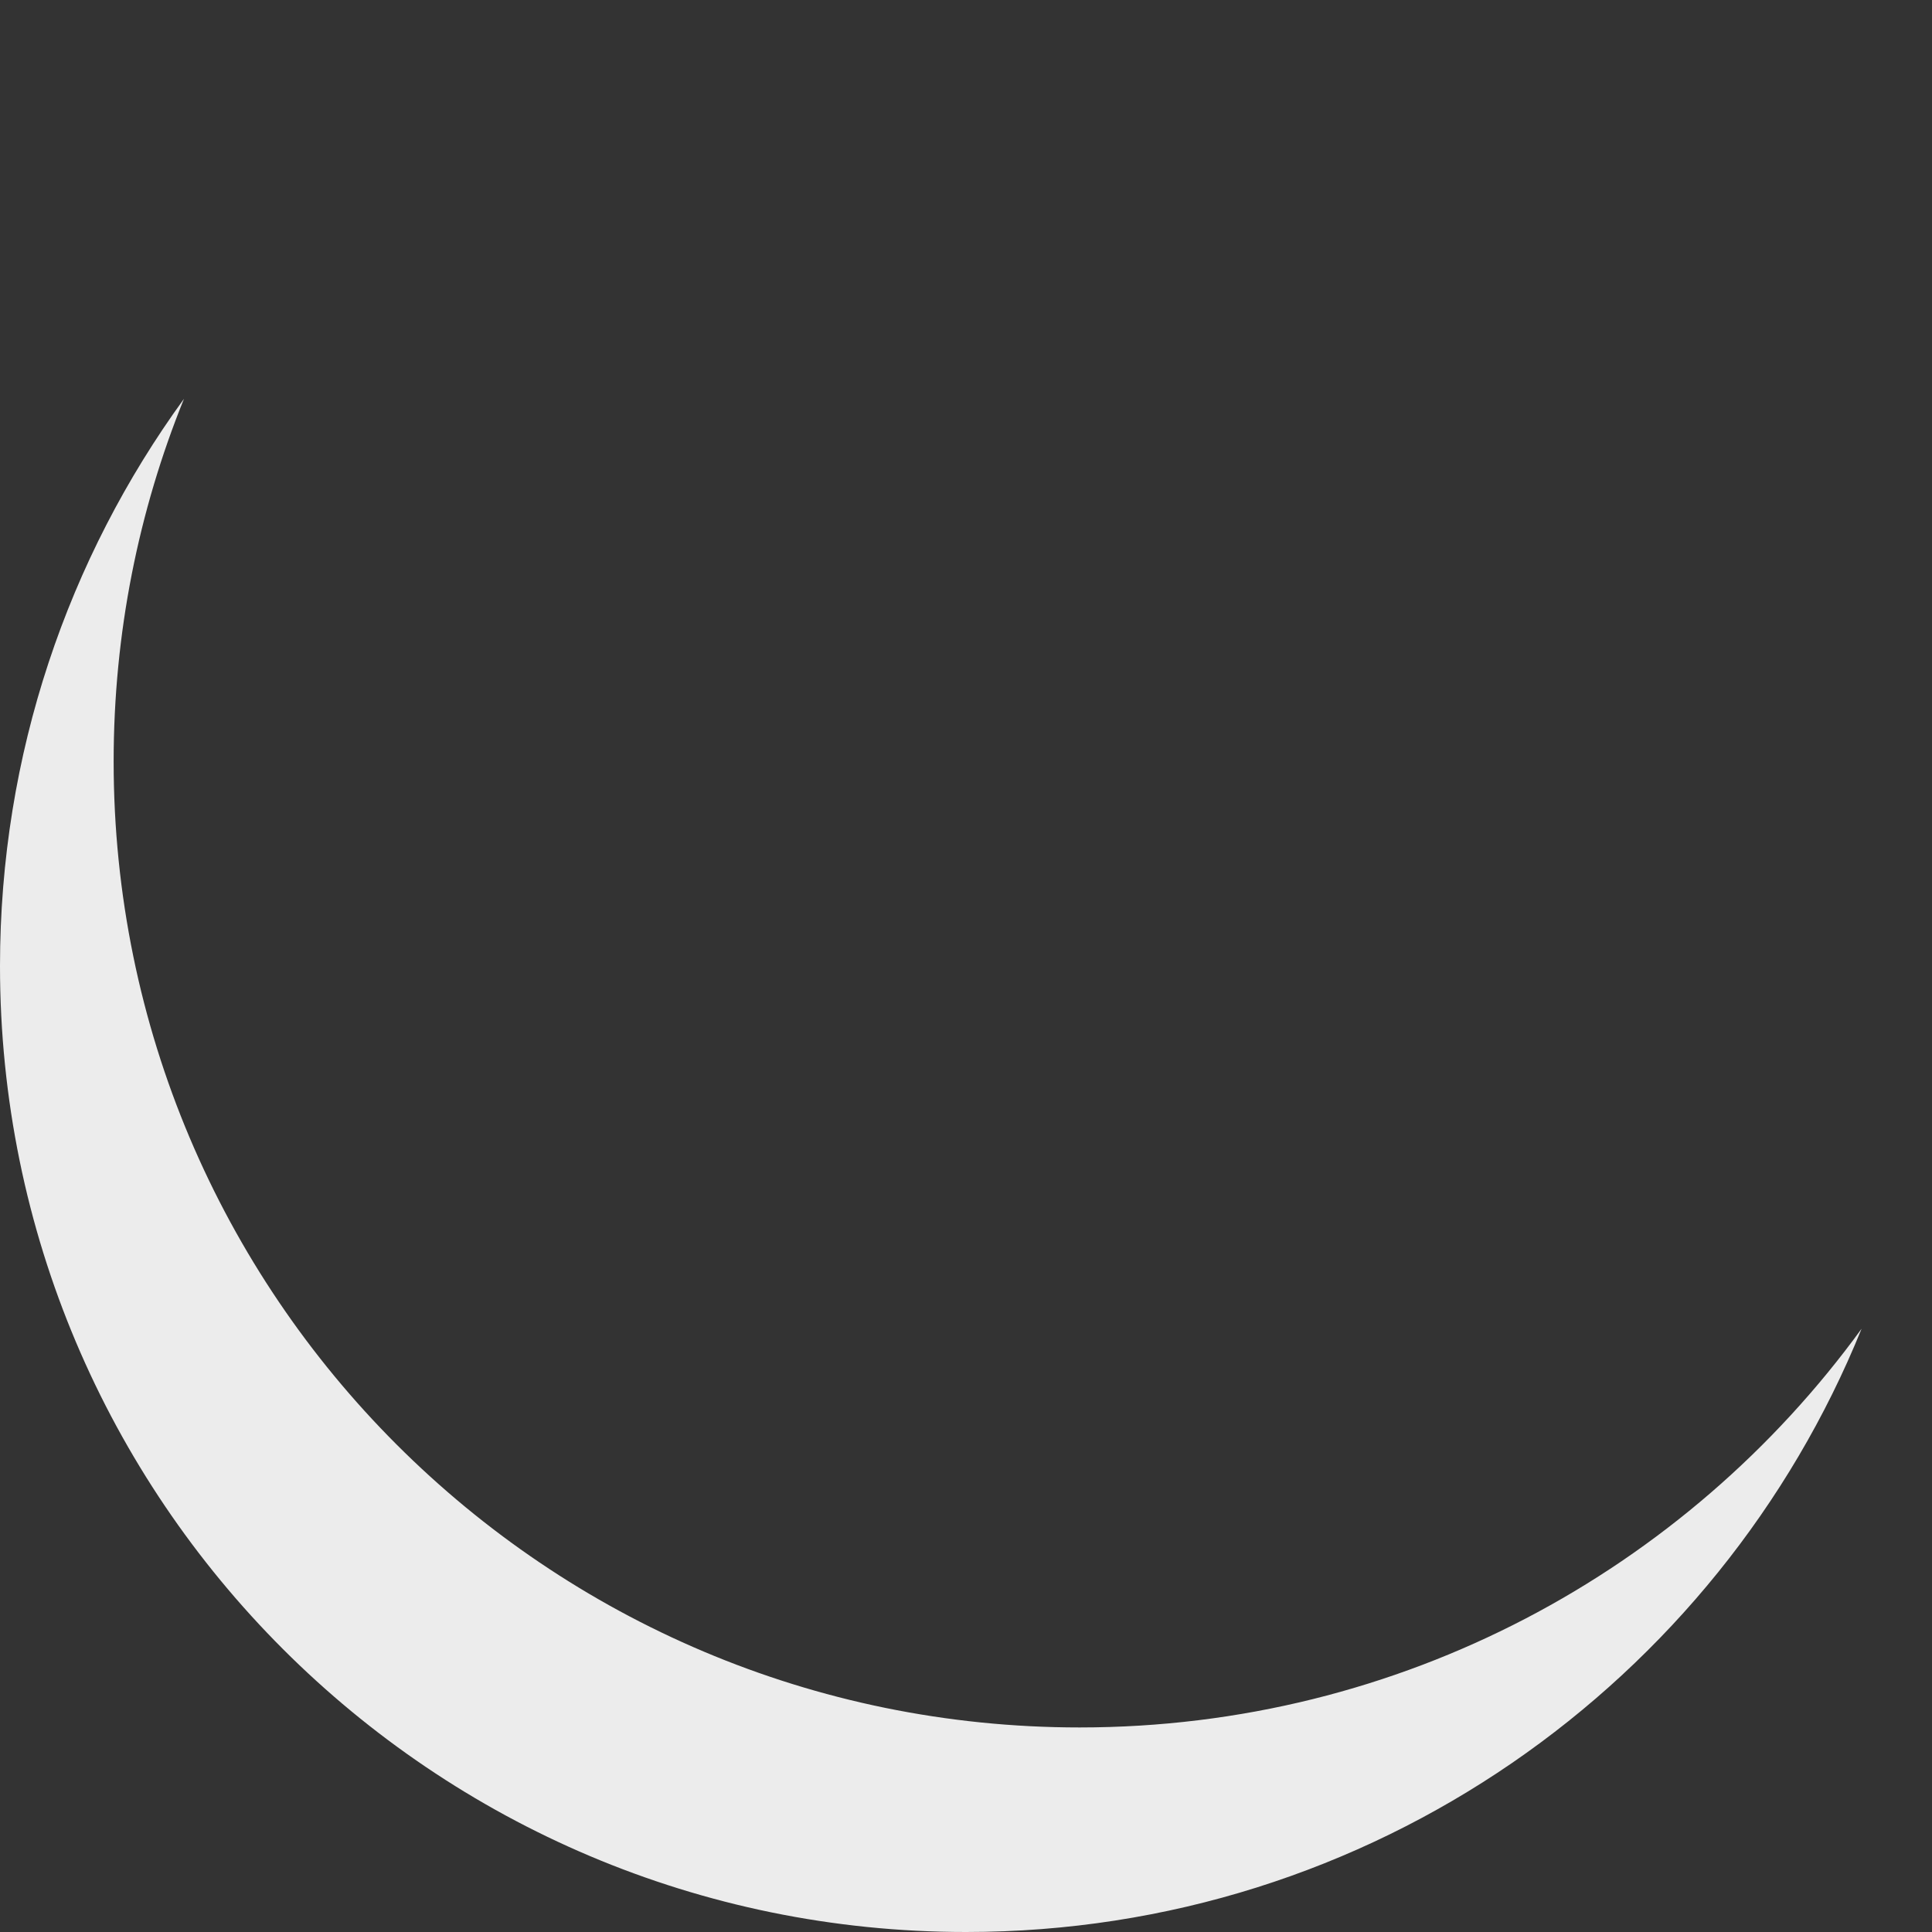 <svg xmlns="http://www.w3.org/2000/svg" width="56" height="56" viewBox="0 0 56 56">
  <rect x="0" y="0" width="56" height="56" fill="#333333" stroke="none"/>
  <path fill="#ECECEC" d="M3.294,22.071 C3.294,37.535 15.83,50.071 31.294,50.071 C40.614,50.071 48.87,45.517 53.959,38.514 C49.802,48.768 39.745,56 28,56 C12.536,56 0,43.464 0,28 C0,21.857 1.978,16.175 5.333,11.559 C4.018,14.806 3.294,18.353 3.294,22.071 Z"/>
</svg>

